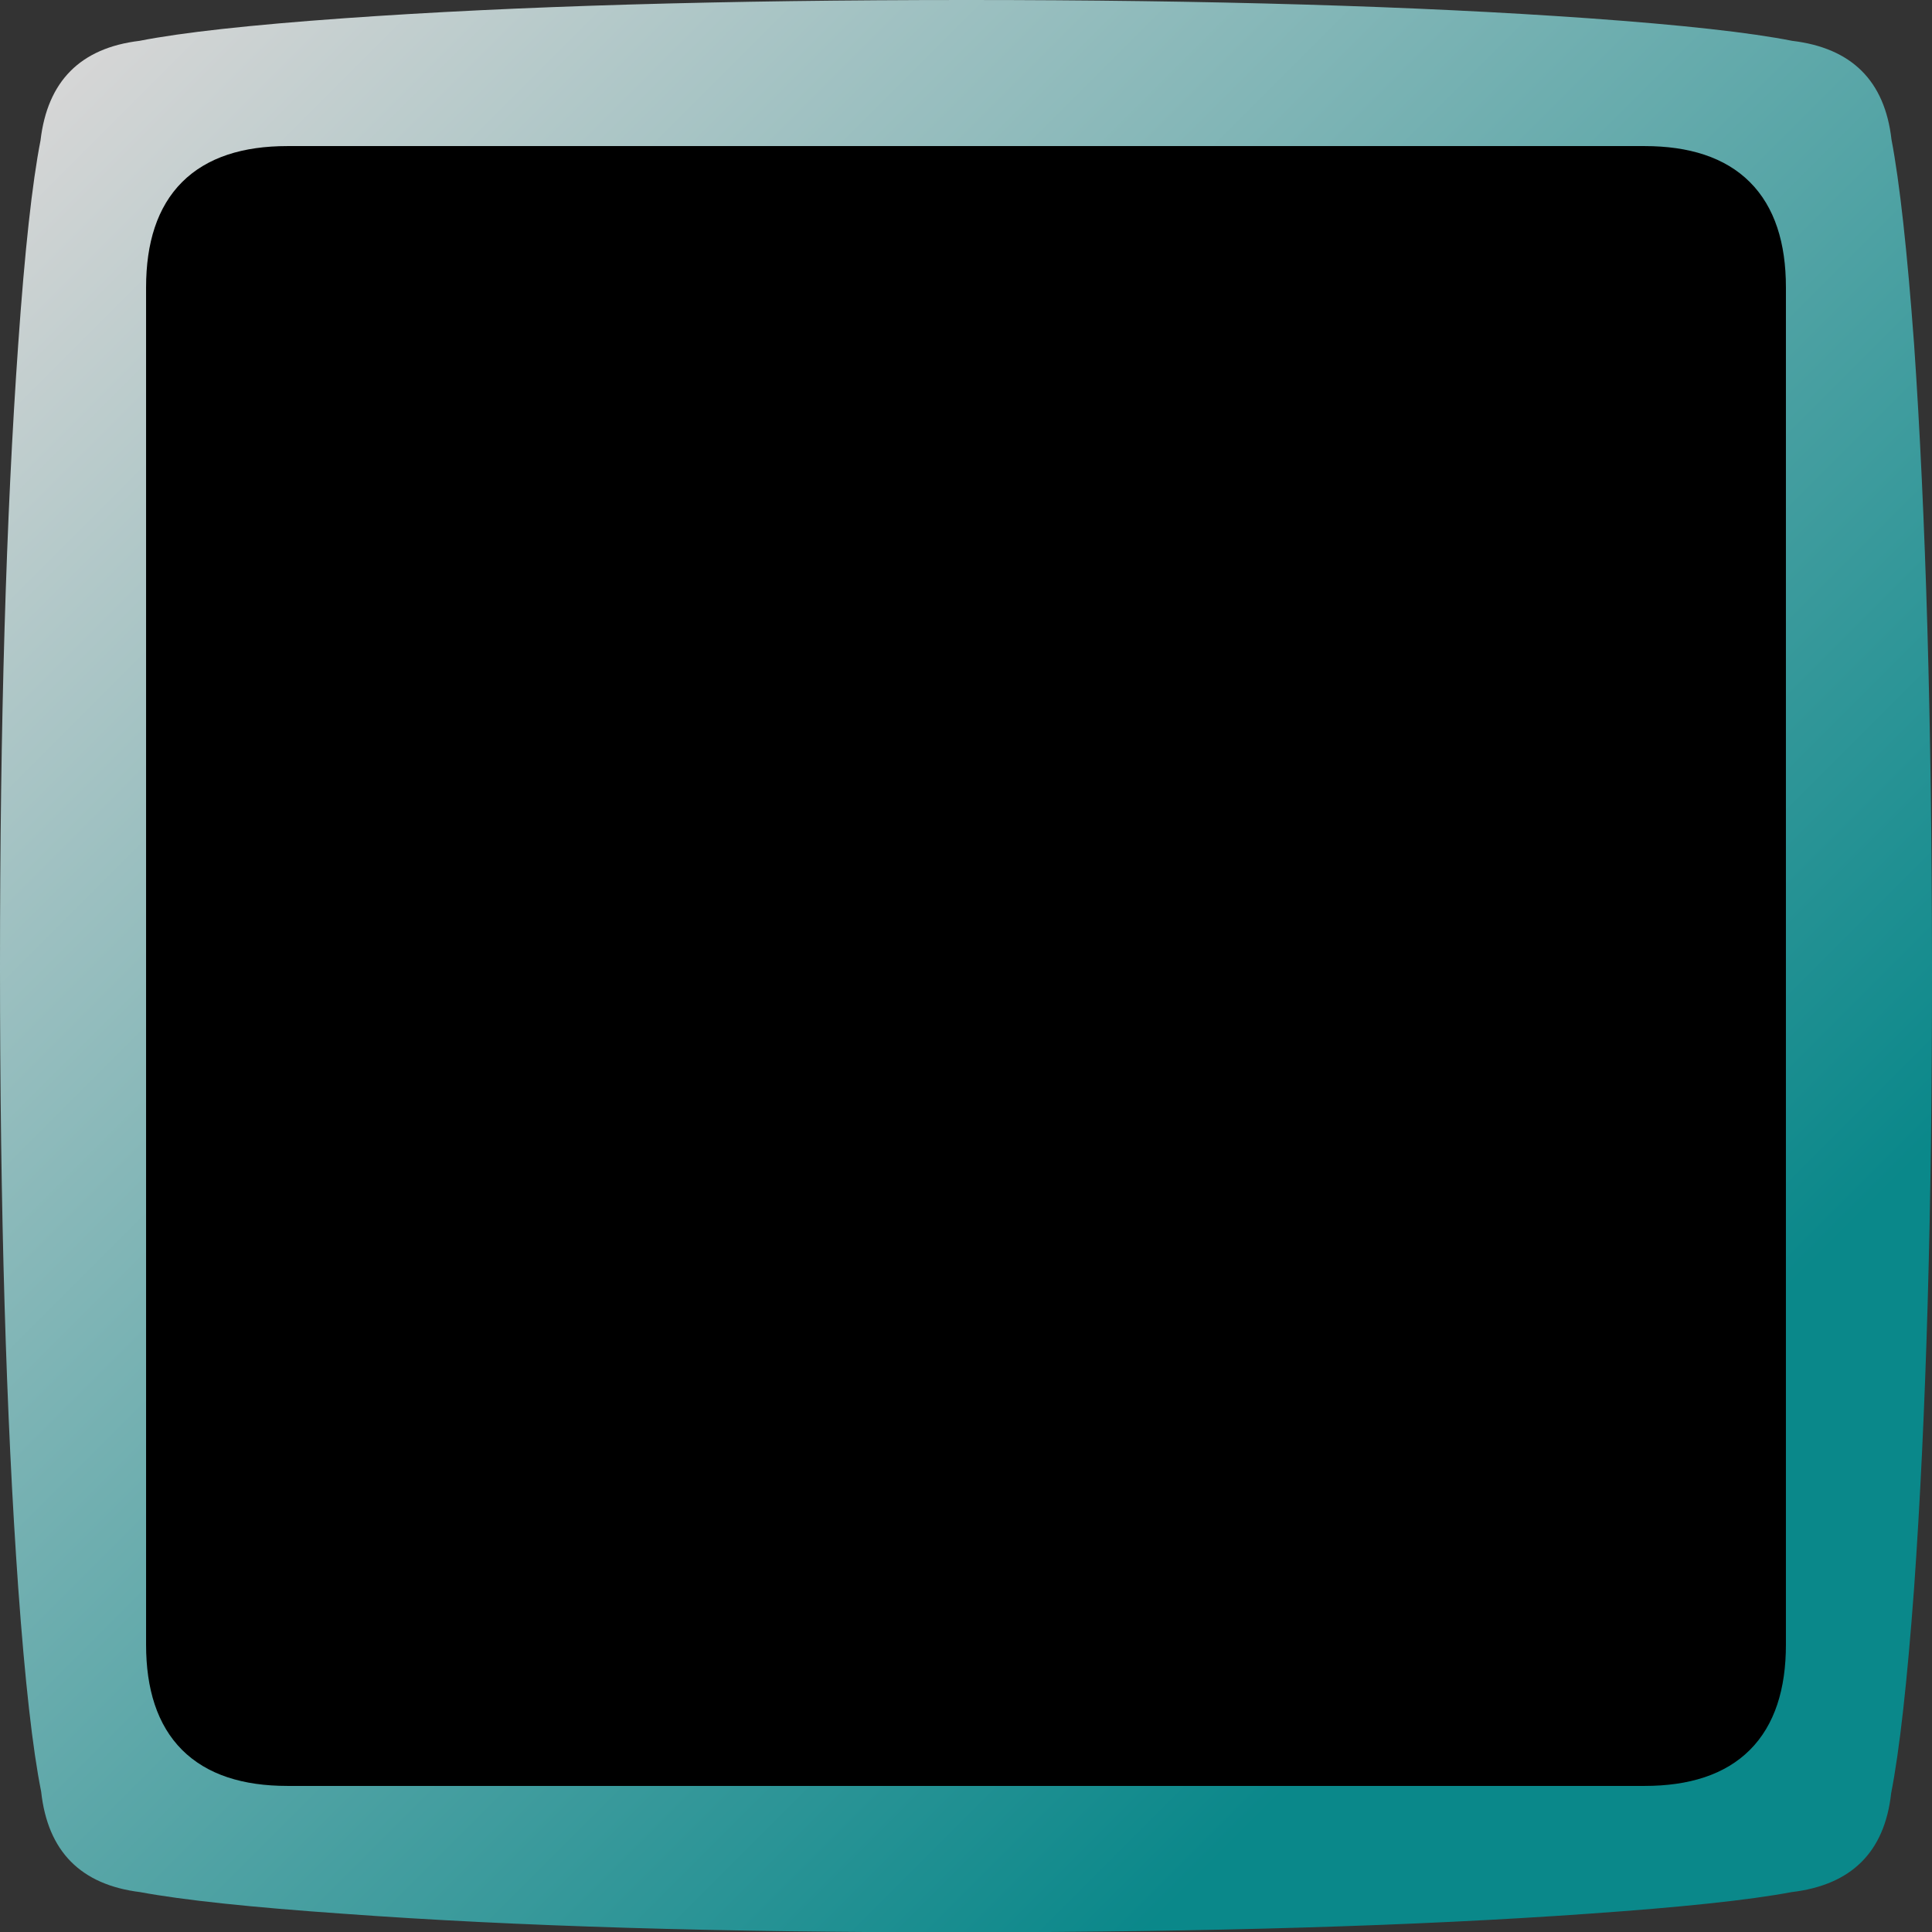 <svg id="Layer_1" data-name="Layer 1" xmlns="http://www.w3.org/2000/svg" xmlns:xlink="http://www.w3.org/1999/xlink" viewBox="0 0 307.5 307.5"><rect x="0" y="0" width="307.5" height="307.5" fill="#333333" stroke="none"/><script xmlns="" id="current-song-media-session-proxy"/><defs><style>.cls-1{fill:url(#linear-gradient);}.cls-2{fill:none;stroke:#000;stroke-linecap:round;stroke-linejoin:round;stroke-width:5px;}</style><linearGradient id="linear-gradient" x1="11.26" y1="296.73" x2="296.31" y2="11.73" gradientTransform="matrix(1, 0, 0, -1, 0, 308)" gradientUnits="userSpaceOnUse"><stop offset="0" stop-color="#fff" stop-opacity="0.8"/><stop offset="0.82" stop-color="#009da0" stop-opacity="0.8"/></linearGradient></defs><title>avatar_teal</title><g id="teal_frame_mc" data-name="teal frame mc"><g id="Symbol_851_0_Layer0_0_FILL" data-name="Symbol 851 0 Layer0 0 FILL"><path class="cls-1" d="M301.05,22.2q-1.6-14-15.8-15.7-10.1-2-32.5-3.6Q211.76,0,153.85,0q-58.09,0-99,2.9Q32.3,4.51,22.2,6.5,8.1,8.2,6.45,22.35q-2,10.2-3.55,32.45Q0,95.79,0,153.8t2.9,98.9Q4.51,275,6.55,285.15q1.55,14.25,15.75,16,10.2,1.9,32.45,3.45,41,3,99,2.95t98.95-2.95q22.35-1.55,32.45-3.45,14.3-1.69,15.85-15.75,2-10.2,3.65-32.65,2.89-41,2.85-98.95T304.65,54.8Q303,32.41,301.05,22.2Z" transform="translate(0 0)"/></g></g><g id="Layer0_0_FILL" data-name="Layer0 0 FILL"><path d="M281.75,45.75q0-20-20-20h-216q-20,0-20,20v216q0,20,20,20h216q20,0,20-20Z" transform="translate(0 0)"/></g><path id="Layer0_0_1_STROKES" data-name="Layer0 0 1 STROKES" class="cls-2" d="M261.75,25.75h-216q-20,0-20,20v216q0,20,20,20h216q20,0,20-20v-216Q281.75,25.76,261.75,25.75Z" transform="translate(0 0)"/></svg>